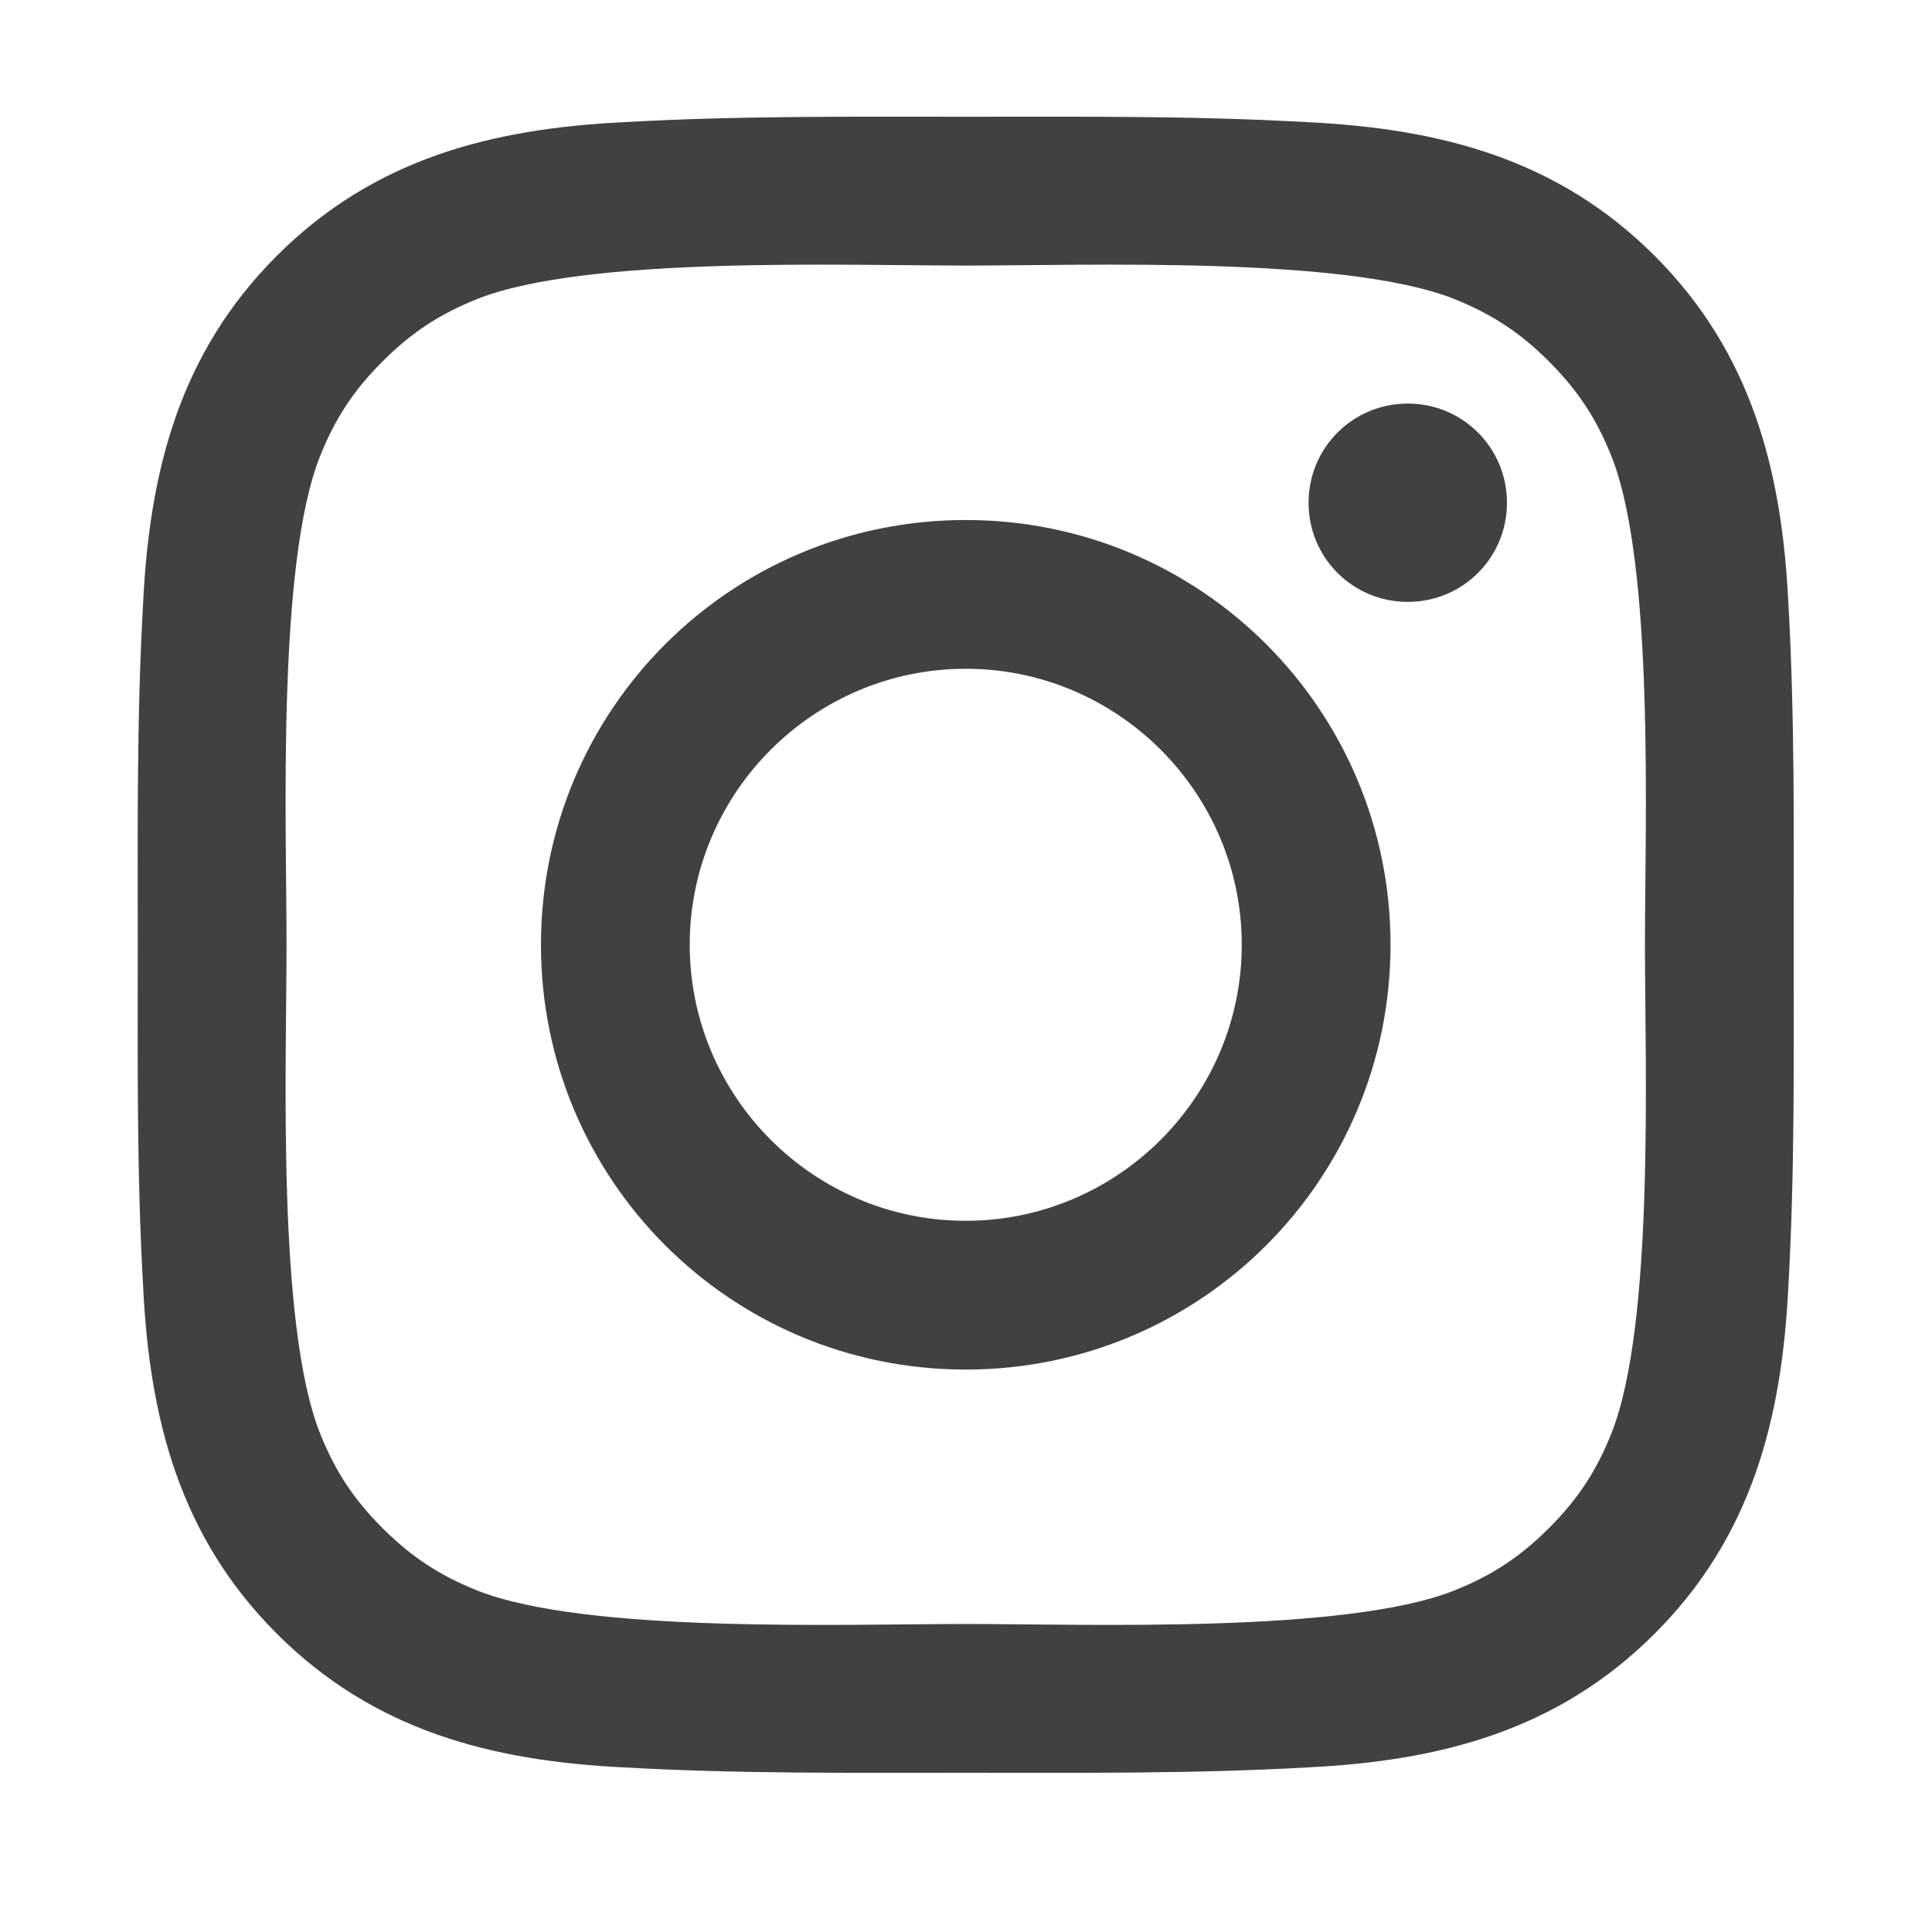 <svg width="26" height="26" viewBox="0 0 26 26" fill="none" xmlns="http://www.w3.org/2000/svg">
<path d="M16.711 12.714C16.711 14.76 15.042 16.429 12.996 16.429C10.951 16.429 9.282 14.76 9.282 12.714C9.282 10.668 10.951 9 12.996 9C15.042 9 16.711 10.668 16.711 12.714ZM18.713 12.714C18.713 9.551 16.159 6.998 12.996 6.998C9.833 6.998 7.28 9.551 7.28 12.714C7.28 15.877 9.833 18.431 12.996 18.431C16.159 18.431 18.713 15.877 18.713 12.714ZM20.28 6.766C20.28 6.026 19.685 5.431 18.945 5.431C18.205 5.431 17.61 6.026 17.61 6.766C17.61 7.506 18.205 8.1 18.945 8.1C19.685 8.1 20.28 7.506 20.28 6.766ZM12.996 3.574C14.621 3.574 18.104 3.443 19.569 4.023C20.077 4.227 20.454 4.473 20.846 4.865C21.237 5.257 21.484 5.634 21.687 6.142C22.268 7.607 22.137 11.089 22.137 12.714C22.137 14.339 22.268 17.821 21.687 19.287C21.484 19.795 21.237 20.172 20.846 20.564C20.454 20.955 20.077 21.202 19.569 21.405C18.104 21.985 14.621 21.855 12.996 21.855C11.371 21.855 7.889 21.985 6.424 21.405C5.916 21.202 5.539 20.955 5.147 20.564C4.755 20.172 4.509 19.795 4.306 19.287C3.725 17.821 3.856 14.339 3.856 12.714C3.856 11.089 3.725 7.607 4.306 6.142C4.509 5.634 4.755 5.257 5.147 4.865C5.539 4.473 5.916 4.227 6.424 4.023C7.889 3.443 11.371 3.574 12.996 3.574ZM24.139 12.714C24.139 11.176 24.154 9.653 24.067 8.115C23.98 6.33 23.573 4.749 22.268 3.443C20.962 2.137 19.38 1.731 17.596 1.644C16.058 1.557 14.534 1.571 12.996 1.571C11.458 1.571 9.935 1.557 8.397 1.644C6.612 1.731 5.031 2.137 3.725 3.443C2.419 4.749 2.013 6.33 1.926 8.115C1.839 9.653 1.854 11.176 1.854 12.714C1.854 14.252 1.839 15.776 1.926 17.314C2.013 19.098 2.419 20.68 3.725 21.985C5.031 23.291 6.612 23.698 8.397 23.785C9.935 23.872 11.458 23.857 12.996 23.857C14.534 23.857 16.058 23.872 17.596 23.785C19.38 23.698 20.962 23.291 22.268 21.985C23.573 20.68 23.98 19.098 24.067 17.314C24.154 15.776 24.139 14.252 24.139 12.714Z" fill="#414142"/>
</svg>
